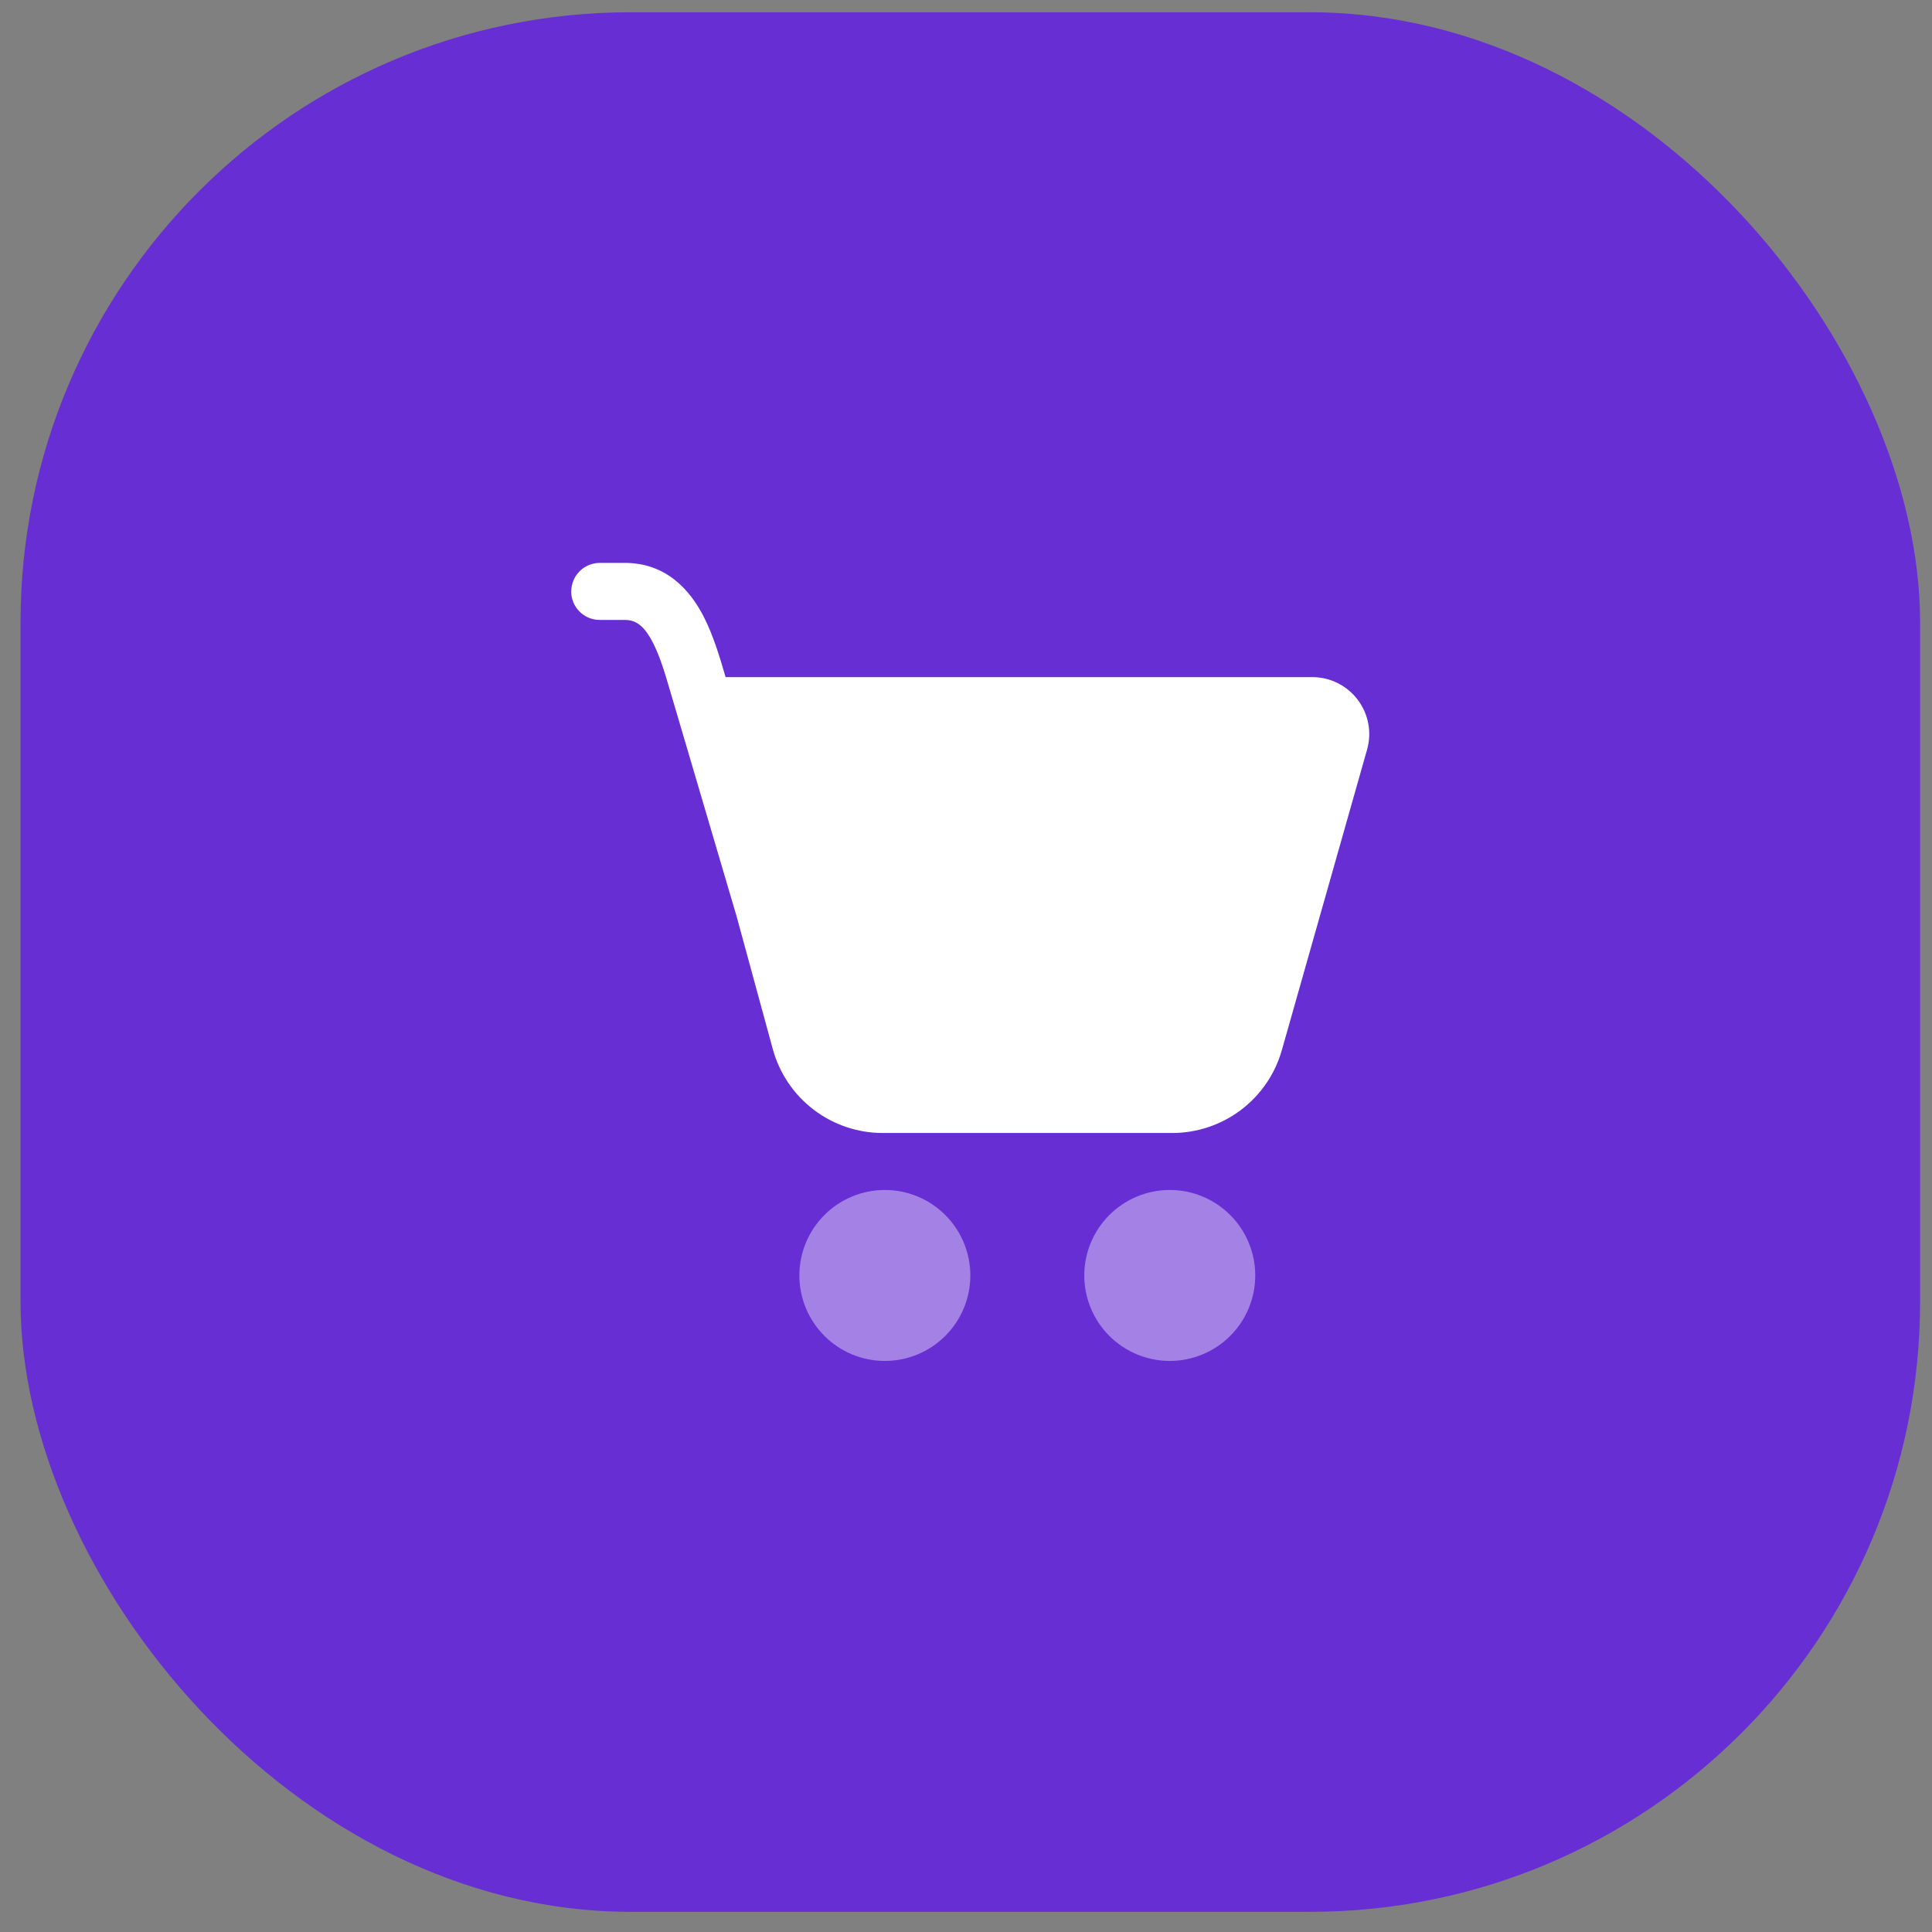 <svg width="57" height="57" viewBox="0 0 57 57" fill="none" xmlns="http://www.w3.org/2000/svg">
<rect x="0" y="0" width="57" height="57" fill="#808080" stroke="none"/>
<rect x="0.606" y="0.362" width="56.043" height="56.043" rx="18" fill="#672ED4"/>
<path d="M16.854 17.448C16.854 17.225 16.943 17.011 17.1 16.854C17.258 16.696 17.472 16.607 17.695 16.607H18.431C19.654 16.607 20.356 17.403 20.763 18.196C21.041 18.739 21.241 19.402 21.407 19.977H38.716C38.976 19.977 39.232 20.037 39.465 20.153C39.697 20.269 39.9 20.437 40.056 20.644C40.213 20.851 40.32 21.092 40.368 21.347C40.416 21.602 40.404 21.865 40.333 22.115L37.818 30.984C37.618 31.688 37.194 32.307 36.61 32.748C36.026 33.188 35.315 33.427 34.583 33.427H26.044C25.306 33.427 24.589 33.185 24.003 32.737C23.416 32.29 22.994 31.662 22.799 30.95L21.72 26.991C21.714 26.973 21.708 26.955 21.703 26.937L19.97 21.058L19.802 20.491C19.633 19.91 19.485 19.395 19.264 18.963C18.996 18.442 18.751 18.29 18.43 18.29H17.693C17.47 18.29 17.256 18.202 17.099 18.044C16.941 17.887 16.852 17.673 16.852 17.45L16.854 17.448Z" fill="white"/>
<path opacity="0.4" d="M26.106 40.152C26.775 40.152 27.416 39.886 27.889 39.413C28.362 38.94 28.628 38.299 28.628 37.63C28.628 36.961 28.362 36.32 27.889 35.847C27.416 35.374 26.775 35.108 26.106 35.108C25.437 35.108 24.796 35.374 24.323 35.847C23.85 36.32 23.584 36.961 23.584 37.63C23.584 38.299 23.85 38.94 24.323 39.413C24.796 39.886 25.437 40.152 26.106 40.152Z" fill="white"/>
<path opacity="0.4" d="M34.512 40.152C35.181 40.152 35.822 39.886 36.295 39.413C36.768 38.94 37.034 38.299 37.034 37.63C37.034 36.961 36.768 36.32 36.295 35.847C35.822 35.374 35.181 35.108 34.512 35.108C33.843 35.108 33.202 35.374 32.729 35.847C32.256 36.32 31.99 36.961 31.99 37.63C31.99 38.299 32.256 38.94 32.729 39.413C33.202 39.886 33.843 40.152 34.512 40.152Z" fill="white"/>
</svg>
